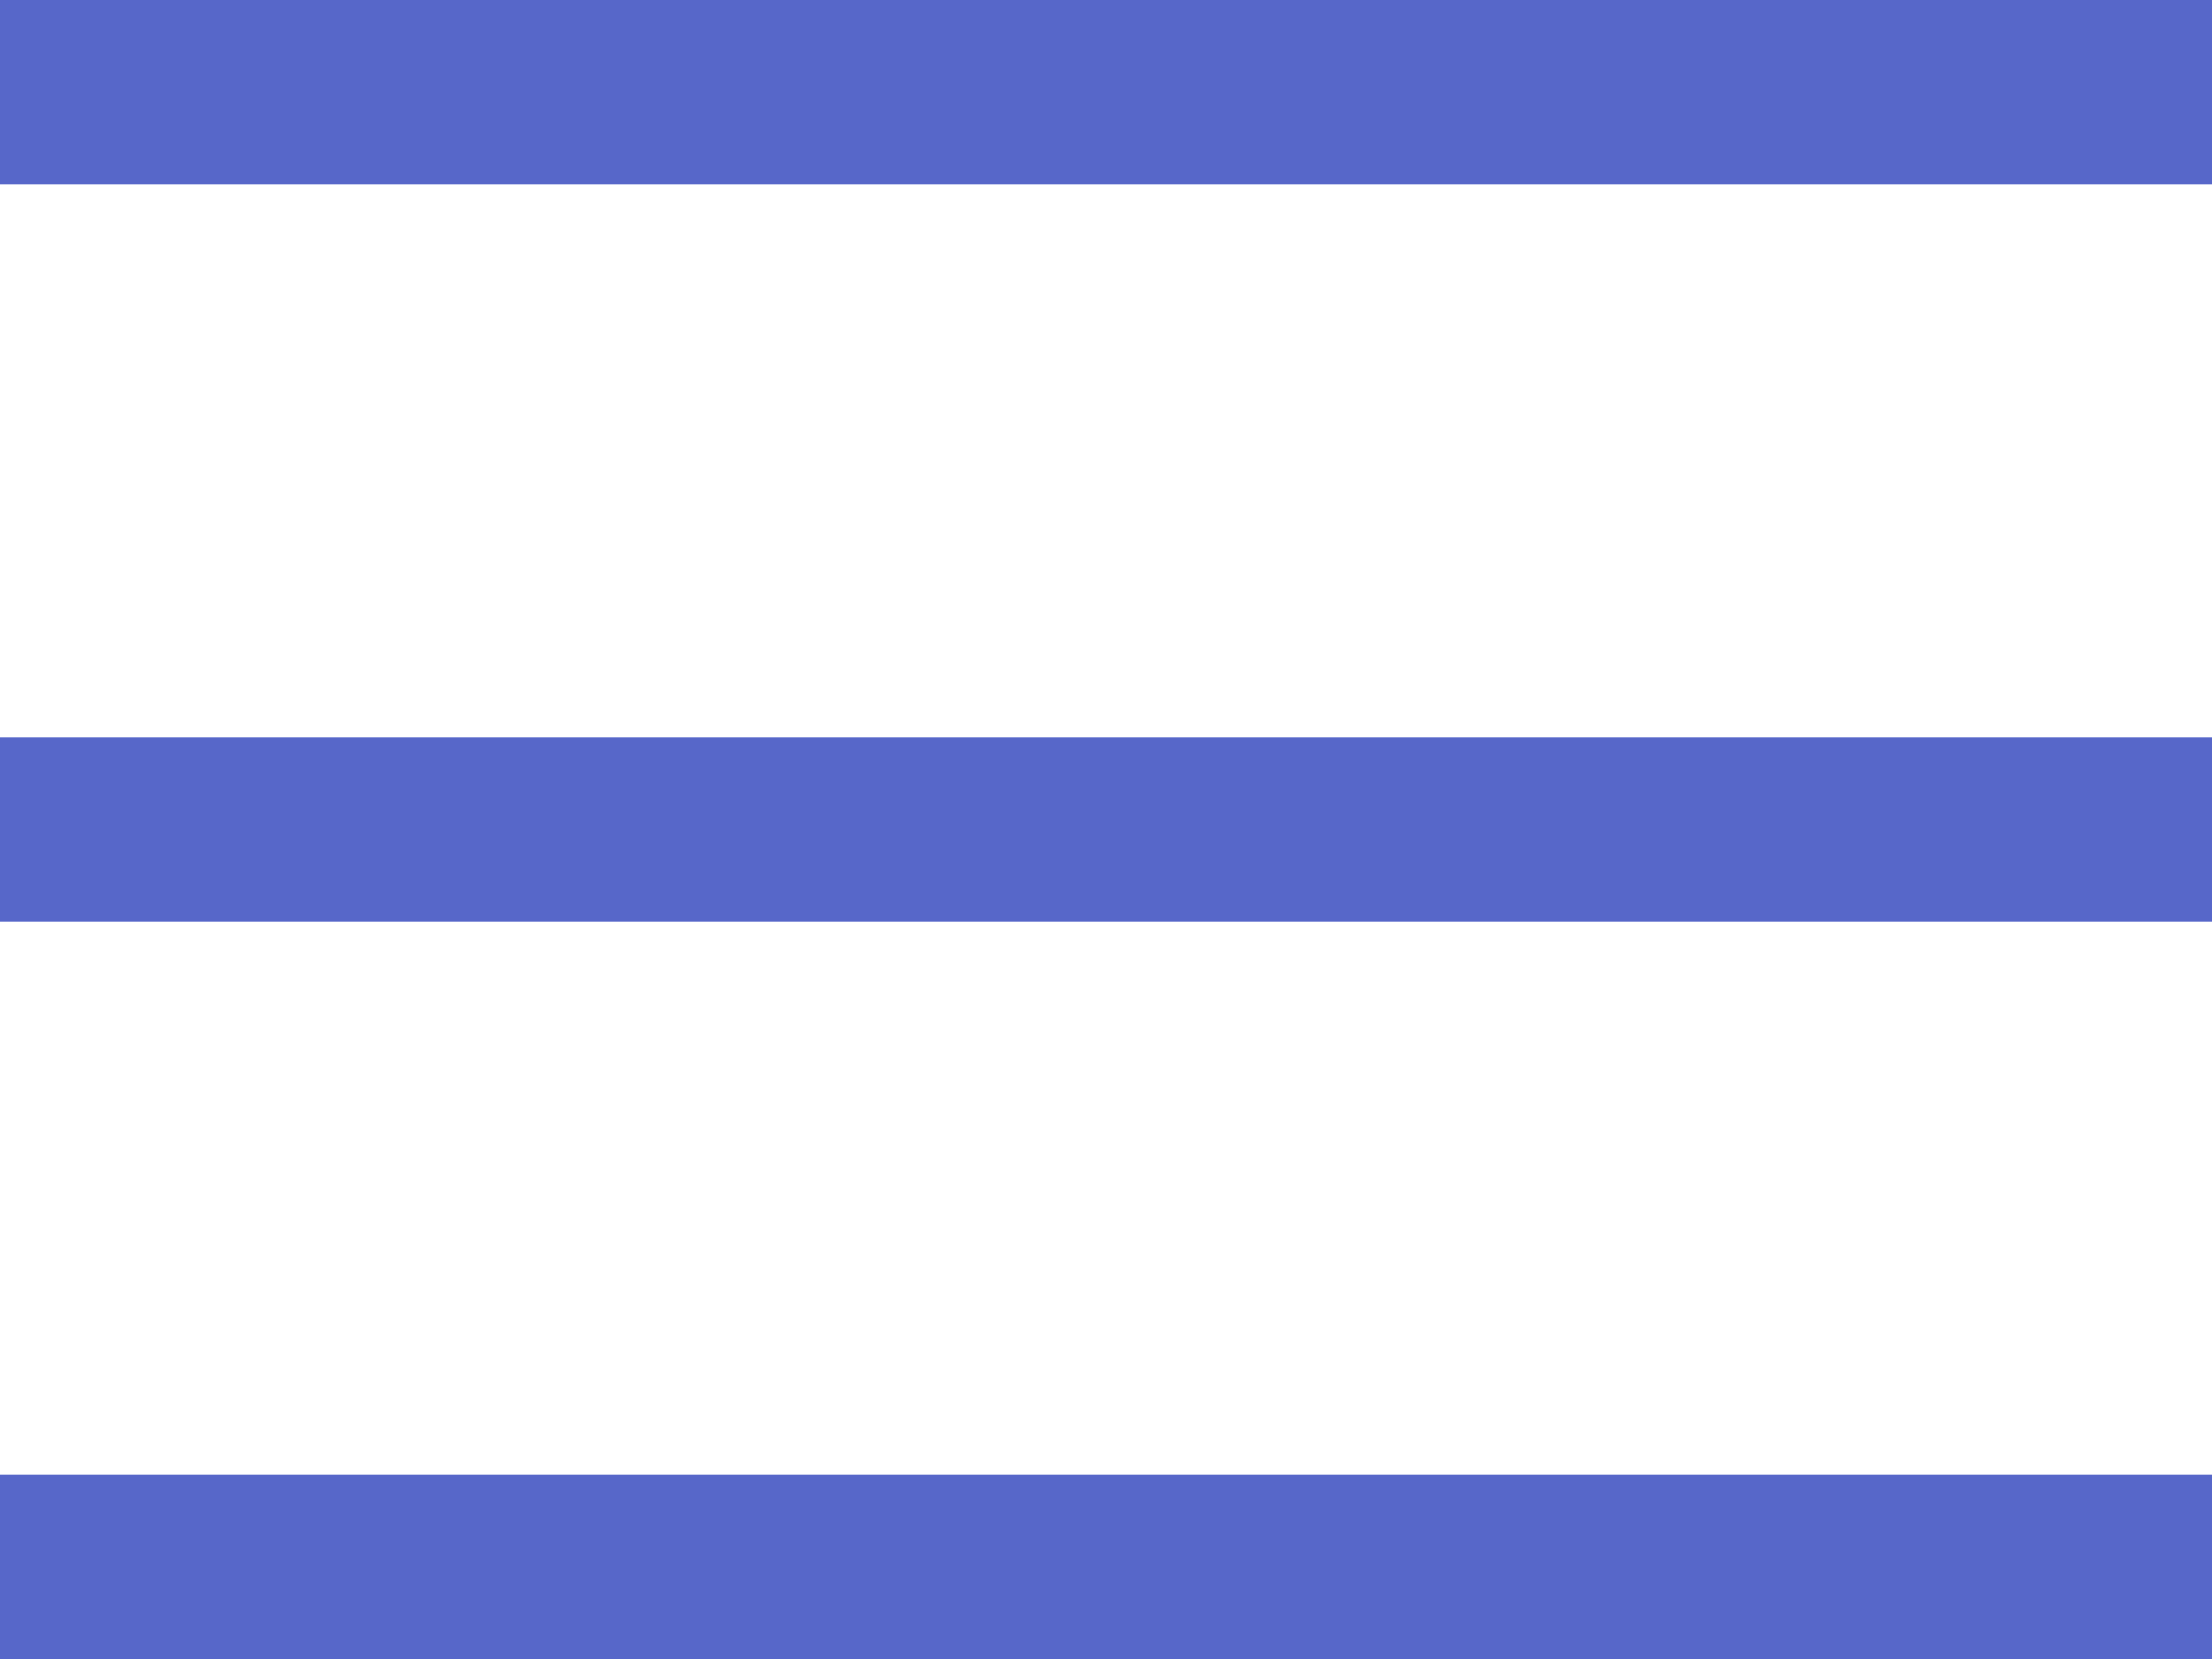 <svg width="24" height="18" viewBox="0 0 24 18" fill="none" xmlns="http://www.w3.org/2000/svg">
<path d="M0 1L24 1" stroke="#5767C9" stroke-width="2"/>
<path d="M0 9L24 9" stroke="#5767C9" stroke-width="2"/>
<path d="M0 17L24 17" stroke="#5767C9" stroke-width="2"/>
</svg>
